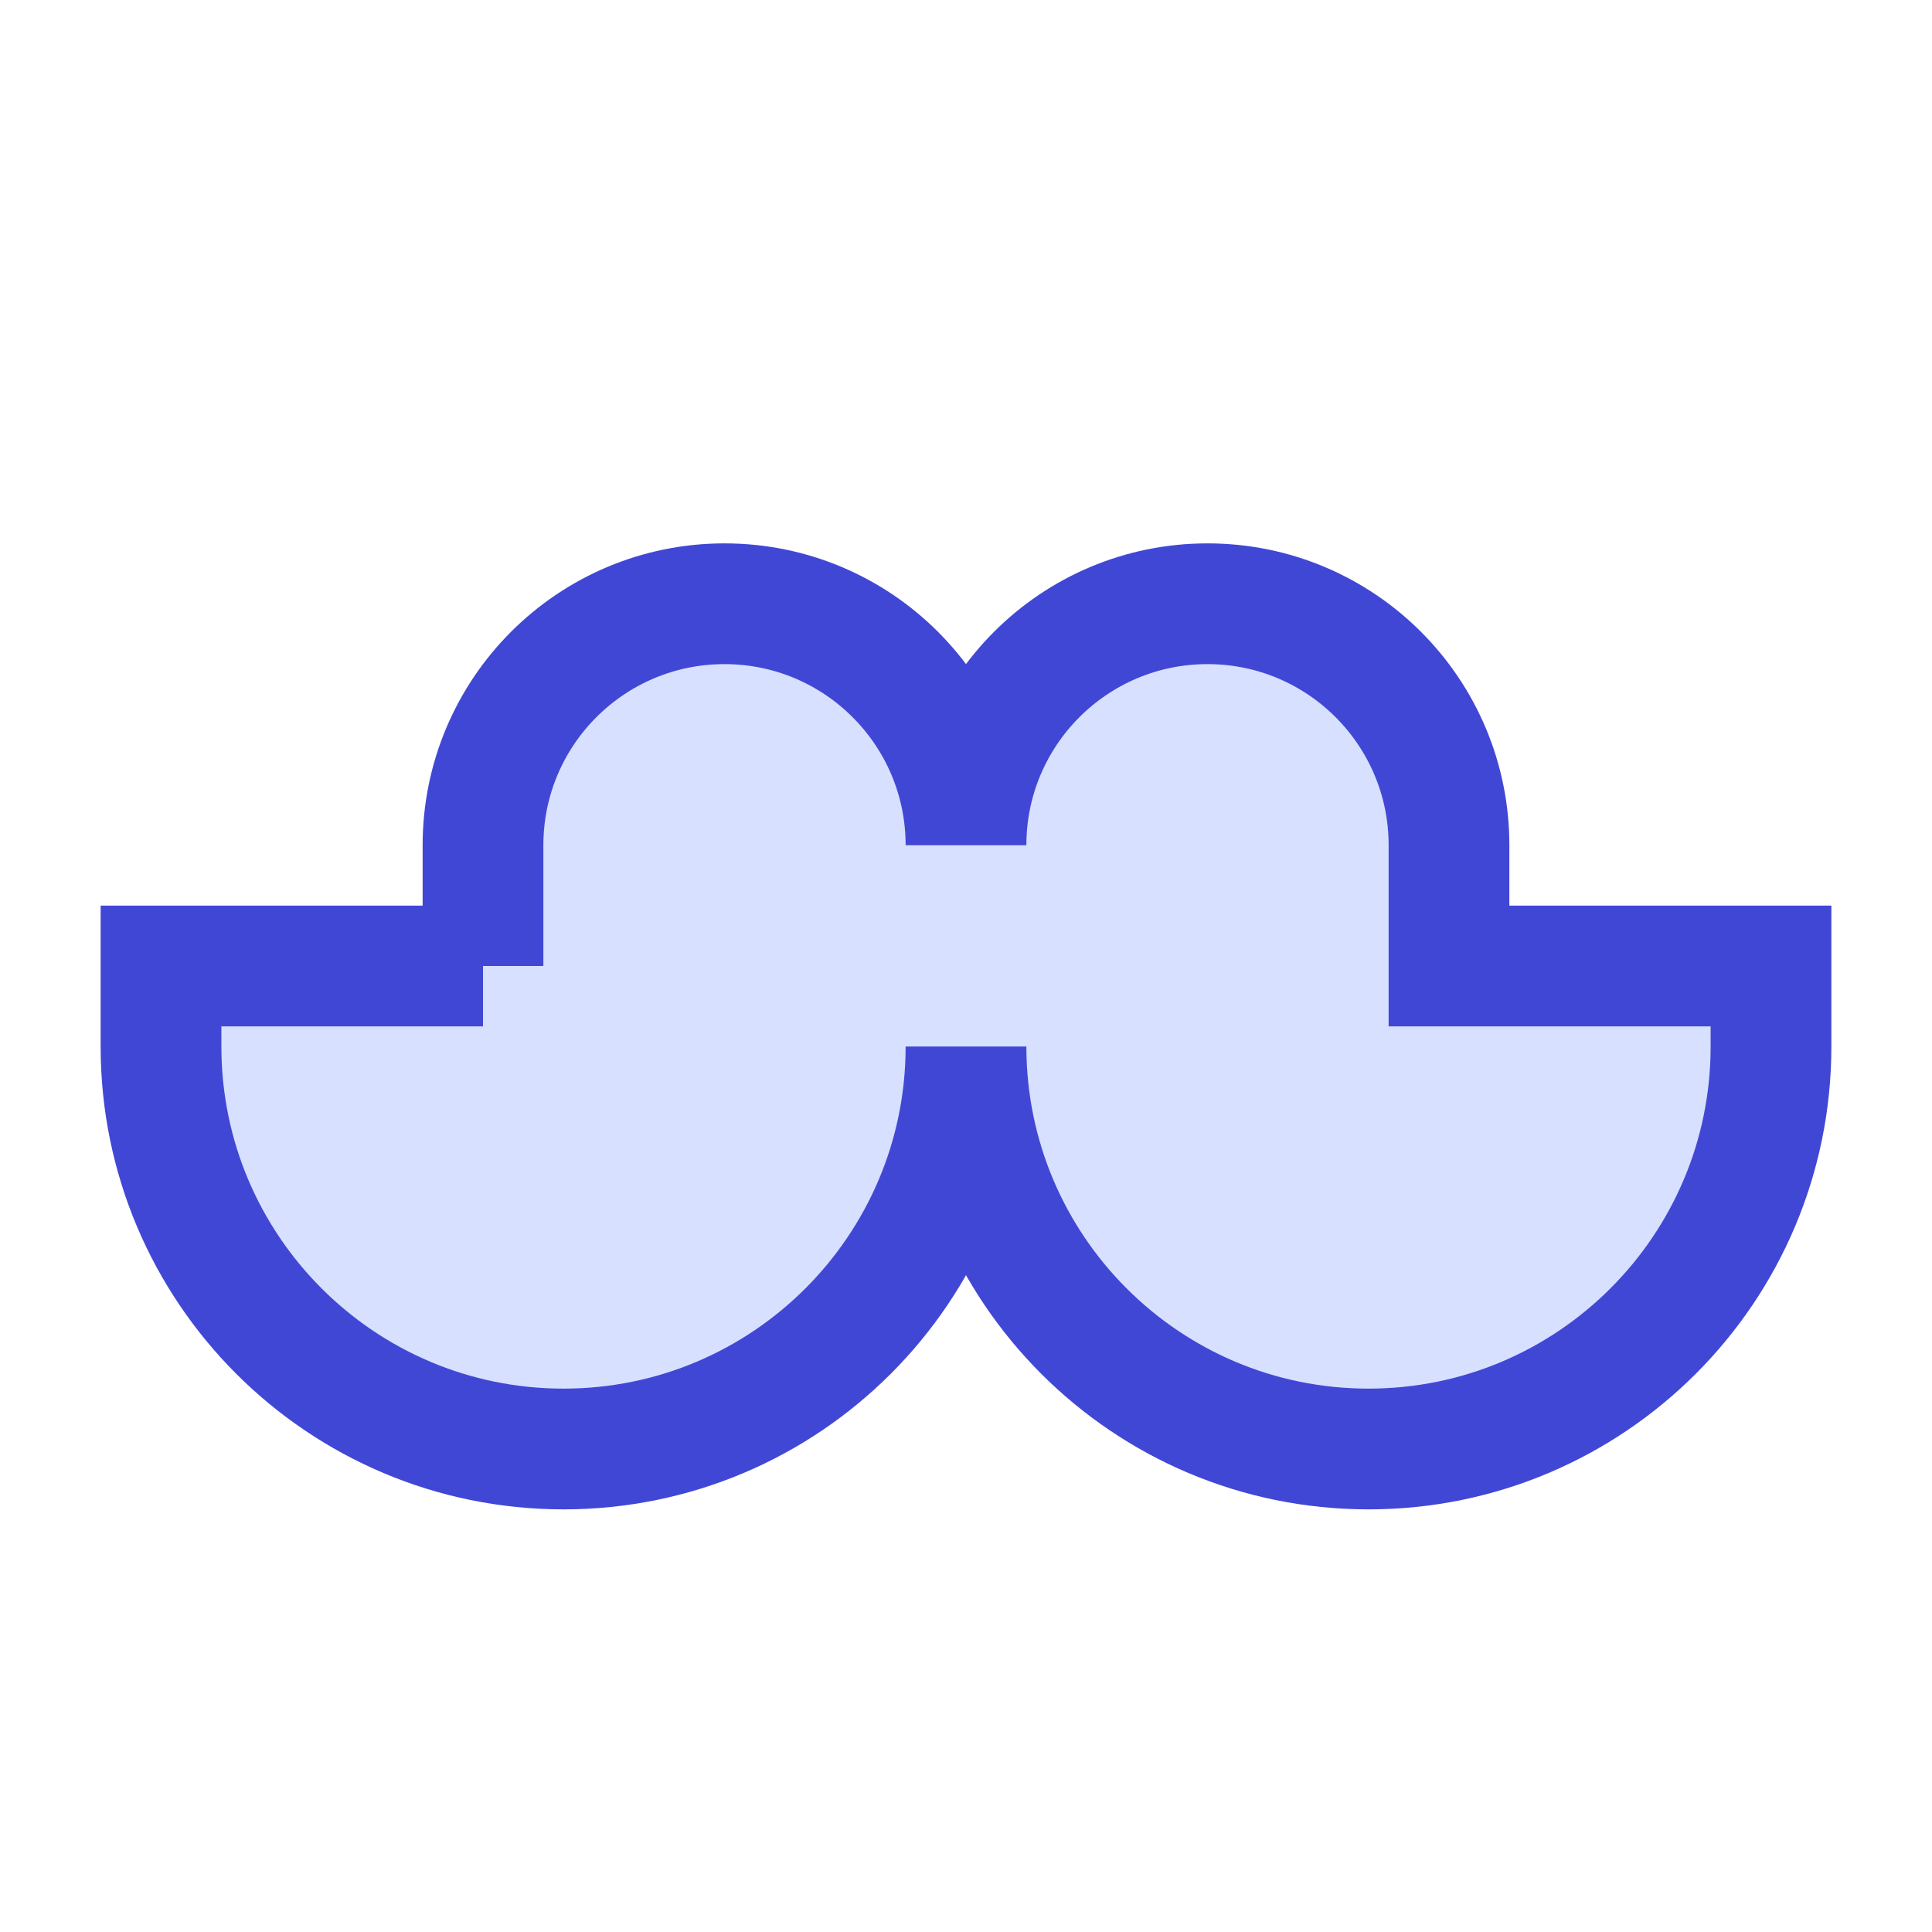 <svg xmlns="http://www.w3.org/2000/svg" fill="none" viewBox="0 0 24 24" id="Moustache--Streamline-Sharp">
  <desc>
    Moustache Streamline Icon: https://streamlinehq.com
  </desc>
  <g id="moustache--fashion-beauty-moustache-grooming">
    <path id="Vector 1287" fill="#d7e0ff" d="M6 12v-1.5c0 -1.657 1.343 -3 3 -3 1.657 0 3 1.343 3 3 0 -1.657 1.343 -3 3 -3s3 1.343 3 3V12h4v1c0 2.761 -2.239 5 -5 5s-5 -2.239 -5 -5c0 2.761 -2.239 5 -5 5s-5 -2.239 -5 -5v-1h4Z" stroke-width="1.5"></path>
    <path id="Vector 1286" stroke="#4147d5" d="M6 12v-1.5c0 -1.657 1.343 -3 3 -3 1.657 0 3 1.343 3 3 0 -1.657 1.343 -3 3 -3s3 1.343 3 3V12h4v1c0 2.761 -2.239 5 -5 5s-5 -2.239 -5 -5c0 2.761 -2.239 5 -5 5s-5 -2.239 -5 -5v-1h4Z" stroke-width="1.5"></path>
  </g>
</svg>